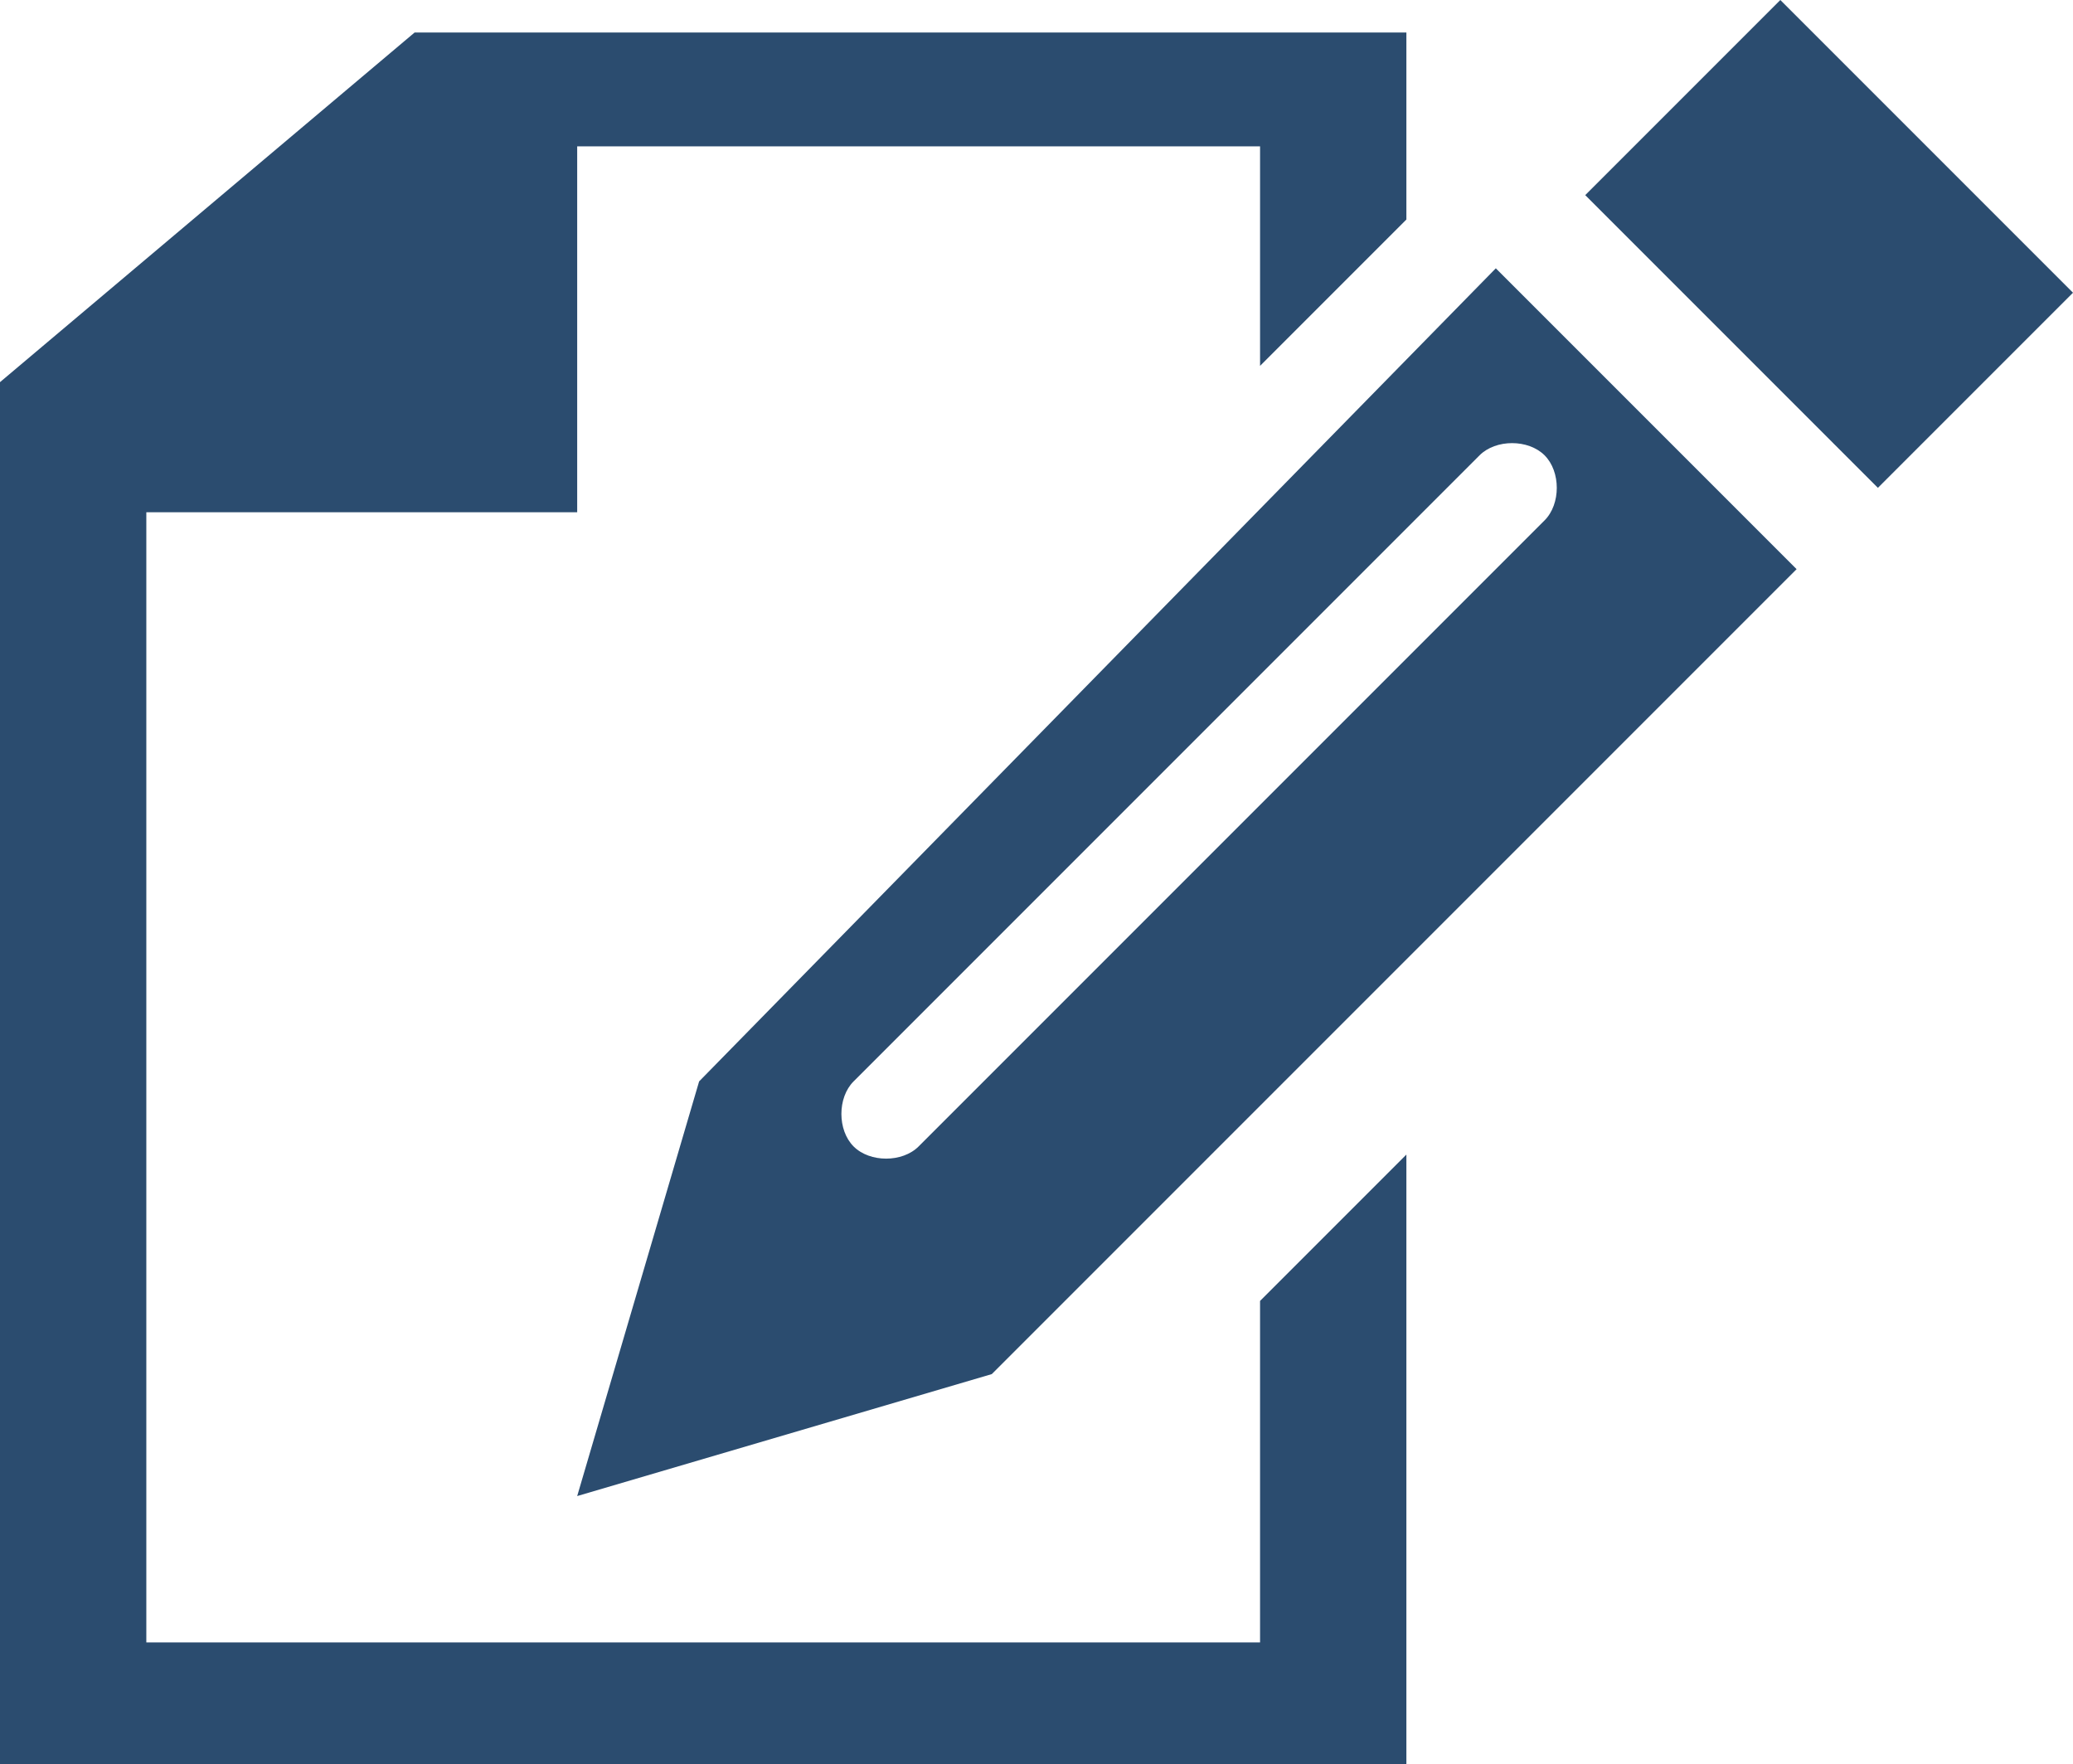 <svg enable-background="new 0 0 25.5 21.7" viewBox="0 0 25.5 21.7" xmlns="http://www.w3.org/2000/svg"><path d="m8.6 13.3-1.5 5.1 5.1-1.5 9.9-9.9-3.7-3.7zm10.4-7.7c.2.2.2.6 0 .8l-7.7 7.7c-.2.2-.6.2-.8 0s-.2-.6 0-.8l7.7-7.7c.2-.2.6-.2.8 0zm6.5-2-2.4 2.4-3.6-3.6 2.4-2.4zm-10 12.4 1.8-1.8v7.5h-17.3v-17l5.1-4.3h12.2v2.3l-1.8 1.8v-2.7h-8.4v4.5h-5.3v13.9h13.7z" fill="#2b4c6f"/></svg>